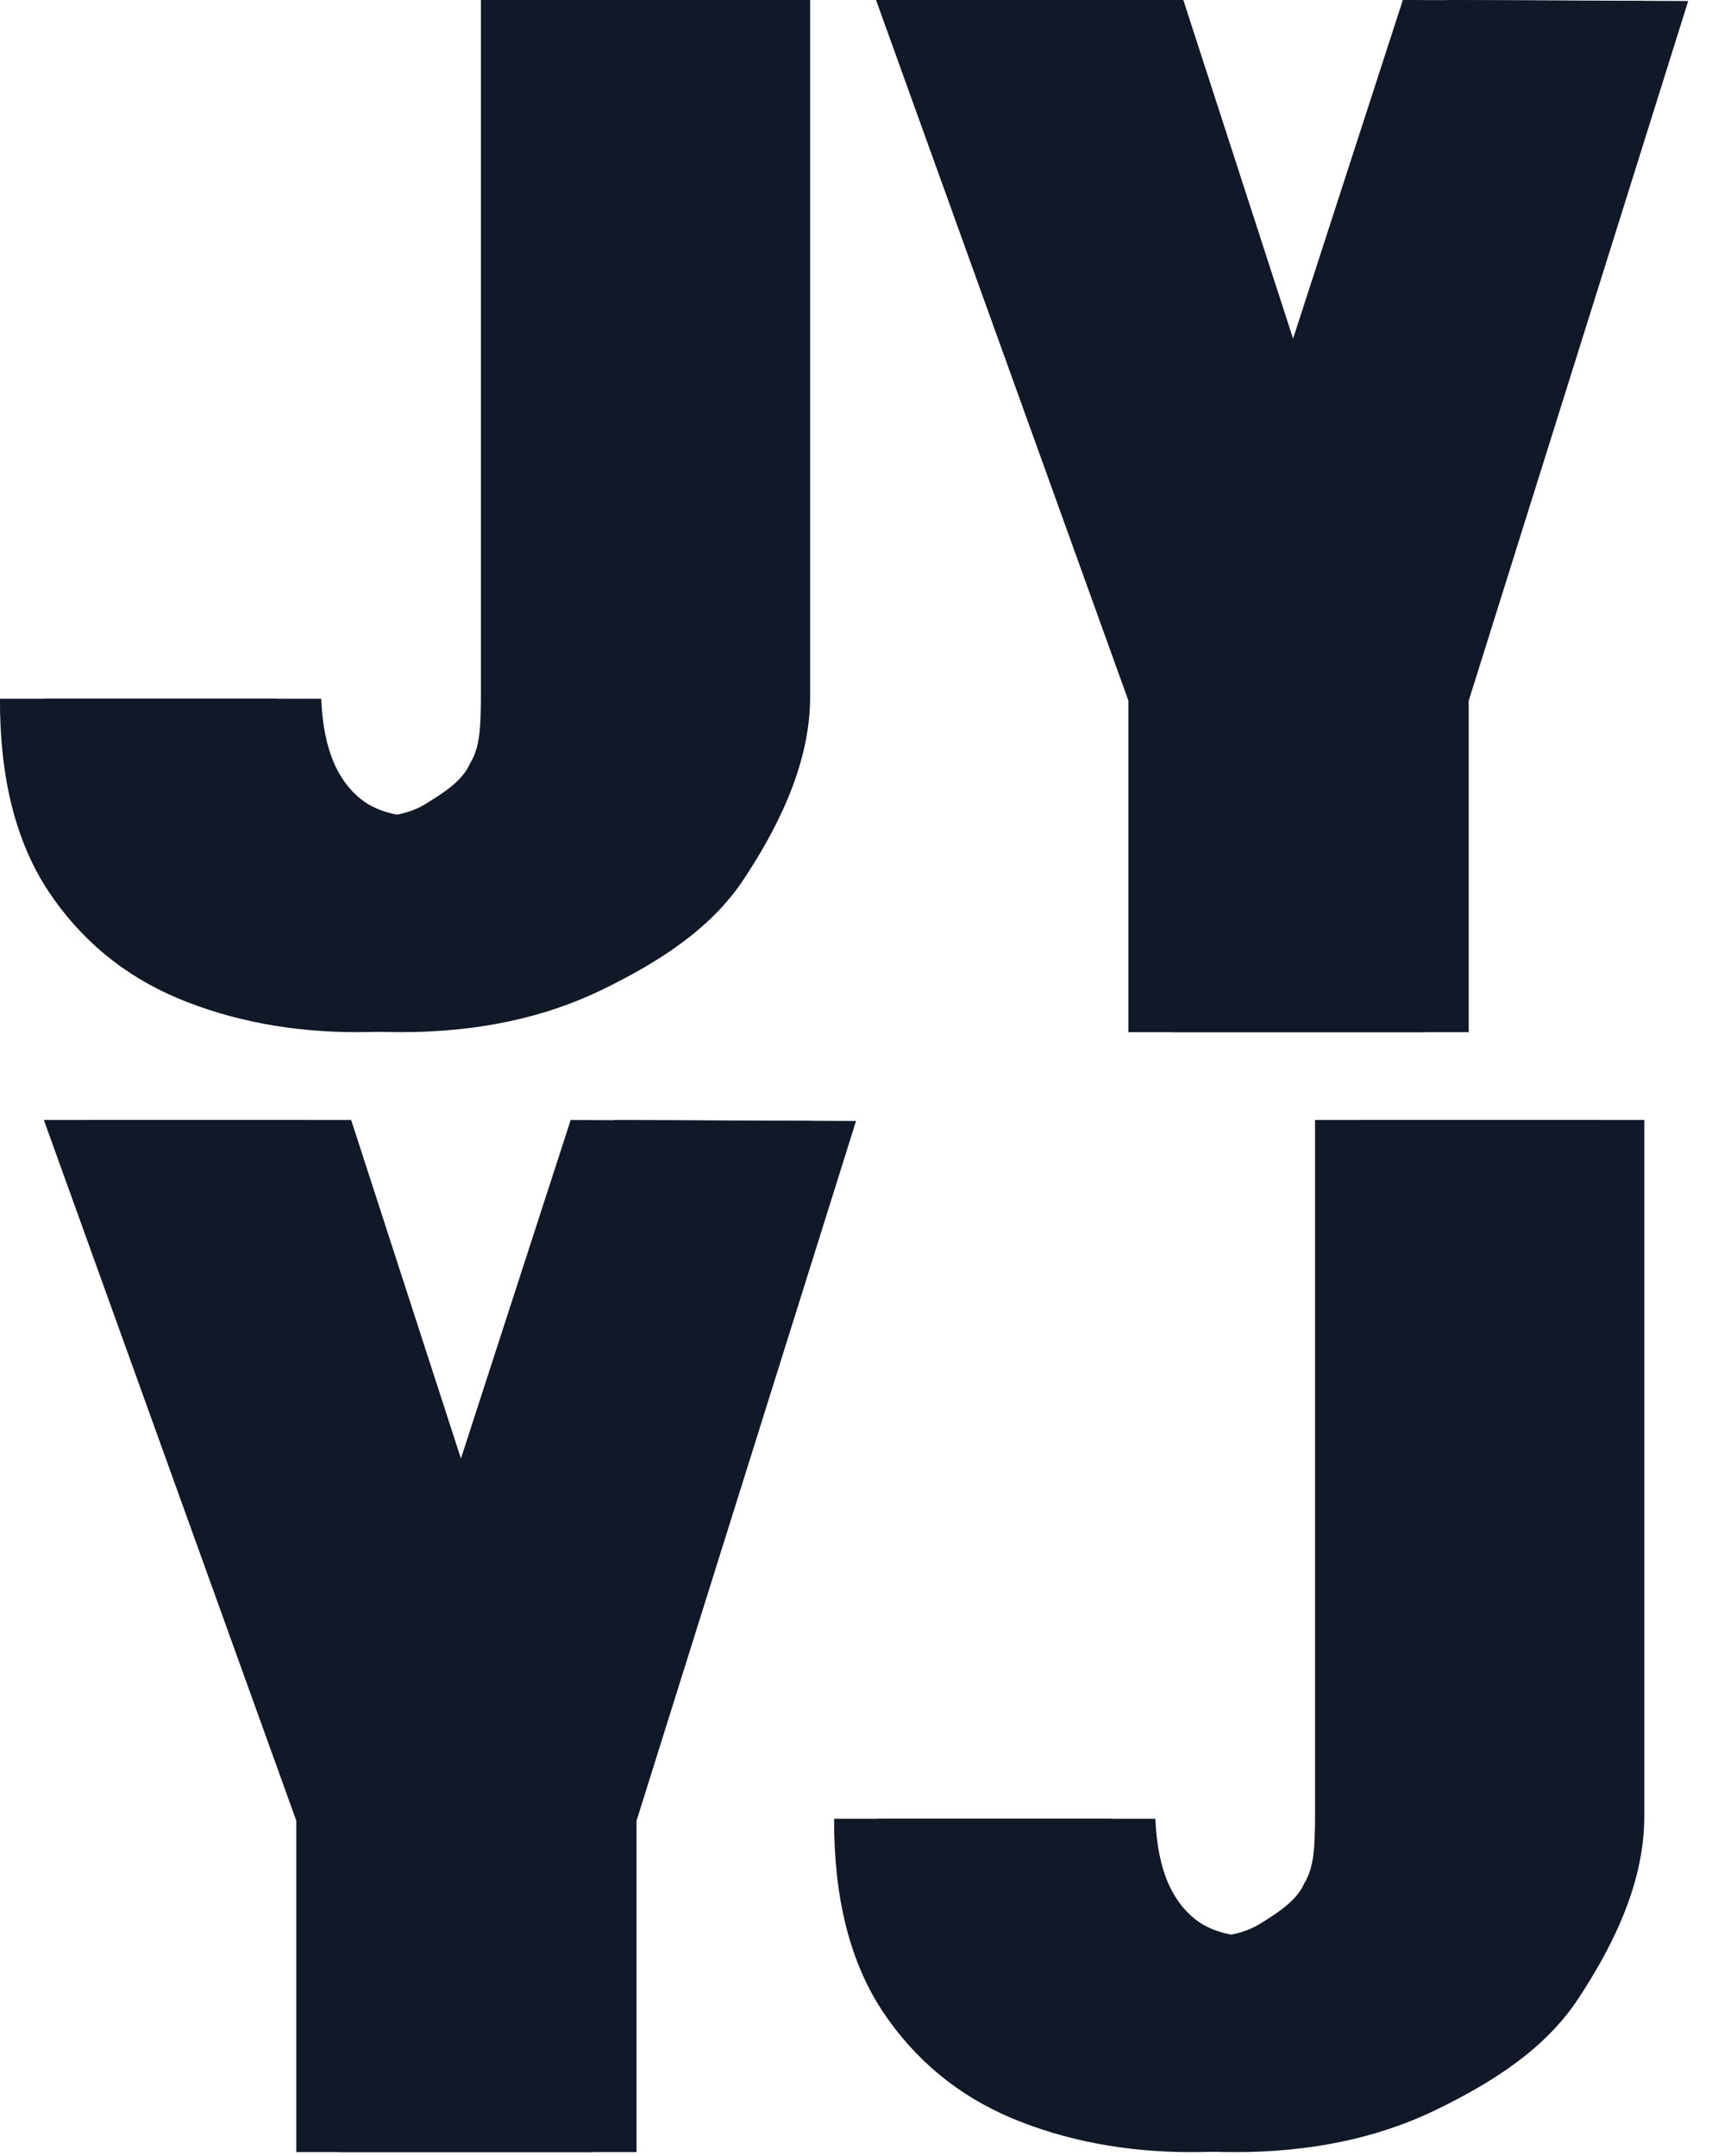 <svg width="55" height="69" viewBox="0 0 55 69" fill="none" xmlns="http://www.w3.org/2000/svg">
<path d="M16.801 0H25.936V22.296C25.936 24.596 24.75 26.704 23.828 28.109C22.774 29.717 21.108 30.782 19.244 31.687C17.392 32.581 15.257 33.029 12.84 33.029C10.742 33.029 8.826 32.667 7.09 31.942C5.355 31.208 3.971 30.058 2.938 28.493C1.905 26.917 1.394 24.873 1.404 22.36H10.284C10.316 23.18 10.455 23.872 10.7 24.436C10.955 25 11.307 25.426 11.754 25.714C12.212 25.991 12.765 26.129 13.415 26.129C14.075 26.129 14.629 25.985 15.076 25.698C15.534 25.41 16.215 25 16.449 24.436C16.785 23.909 16.79 23.201 16.801 22.36V0Z" fill="#111827"/>
<path d="M15.396 0H24.531V22.296C24.531 24.596 23.344 26.704 22.423 28.109C21.369 29.717 19.702 30.782 17.839 31.687C15.986 32.581 13.852 33.029 11.435 33.029C9.337 33.029 7.42 32.667 5.685 31.942C3.949 31.208 2.565 30.058 1.532 28.493C0.5 26.917 -0.011 24.873 -0.001 22.36H8.879C8.911 23.18 9.05 23.872 9.294 24.436C9.55 25 9.901 25.426 10.349 25.714C10.806 25.991 11.36 26.129 12.01 26.129C12.67 26.129 13.223 25.985 13.671 25.698C14.128 25.41 14.81 25 15.044 24.436C15.38 23.909 15.385 23.201 15.396 22.36V0Z" fill="#111827"/>
<path d="M28.045 0H36.478L40.694 13.001L44.911 0L52.641 0.032L45.613 22.424V33.029H36.126V22.424L28.045 0Z" fill="#111827"/>
<path d="M29.45 0H37.883L42.099 13.001L46.316 0L54.046 0.032L47.019 22.424V33.029H37.532V22.424L29.45 0Z" fill="#111827"/>
<path d="M1.404 35.84H9.837L14.053 48.84L18.27 35.84L26 35.872L18.973 58.264V68.868H9.486V58.264L1.404 35.84Z" fill="#111827"/>
<path d="M2.81 35.84H11.242L15.459 48.84L19.675 35.84L27.405 35.872L20.378 58.264V68.868H10.891V58.264L2.81 35.84Z" fill="#111827"/>
<path d="M43.505 35.84H52.64V58.136C52.64 60.436 51.454 62.544 50.532 63.949C49.478 65.557 47.812 66.622 45.949 67.527C44.096 68.421 41.961 68.868 39.544 68.868C37.446 68.868 35.53 68.506 33.794 67.782C32.059 67.048 30.675 65.898 29.642 64.333C28.609 62.757 28.098 60.712 28.109 58.2H36.989C37.02 59.02 37.159 59.712 37.404 60.276C37.659 60.84 38.011 61.266 38.458 61.554C38.916 61.83 39.469 61.969 40.119 61.969C40.779 61.969 41.333 61.825 41.78 61.538C42.238 61.25 42.919 60.84 43.154 60.276C43.489 59.749 43.494 59.041 43.505 58.2V35.84Z" fill="#111827"/>
<path d="M42.1 35.84H51.235V58.136C51.235 60.436 50.048 62.544 49.127 63.949C48.073 65.557 46.407 66.622 44.543 67.527C42.691 68.421 40.556 68.868 38.139 68.868C36.041 68.868 34.125 68.506 32.389 67.782C30.654 67.048 29.269 65.898 28.236 64.333C27.204 62.757 26.693 60.712 26.703 58.2H35.583C35.615 59.02 35.754 59.712 35.999 60.276C36.254 60.84 36.605 61.266 37.053 61.554C37.511 61.83 38.064 61.969 38.714 61.969C39.374 61.969 39.928 61.825 40.375 61.538C40.833 61.25 41.514 60.84 41.748 60.276C42.084 59.749 42.089 59.041 42.1 58.2V35.84Z" fill="#111827"/>
</svg>
